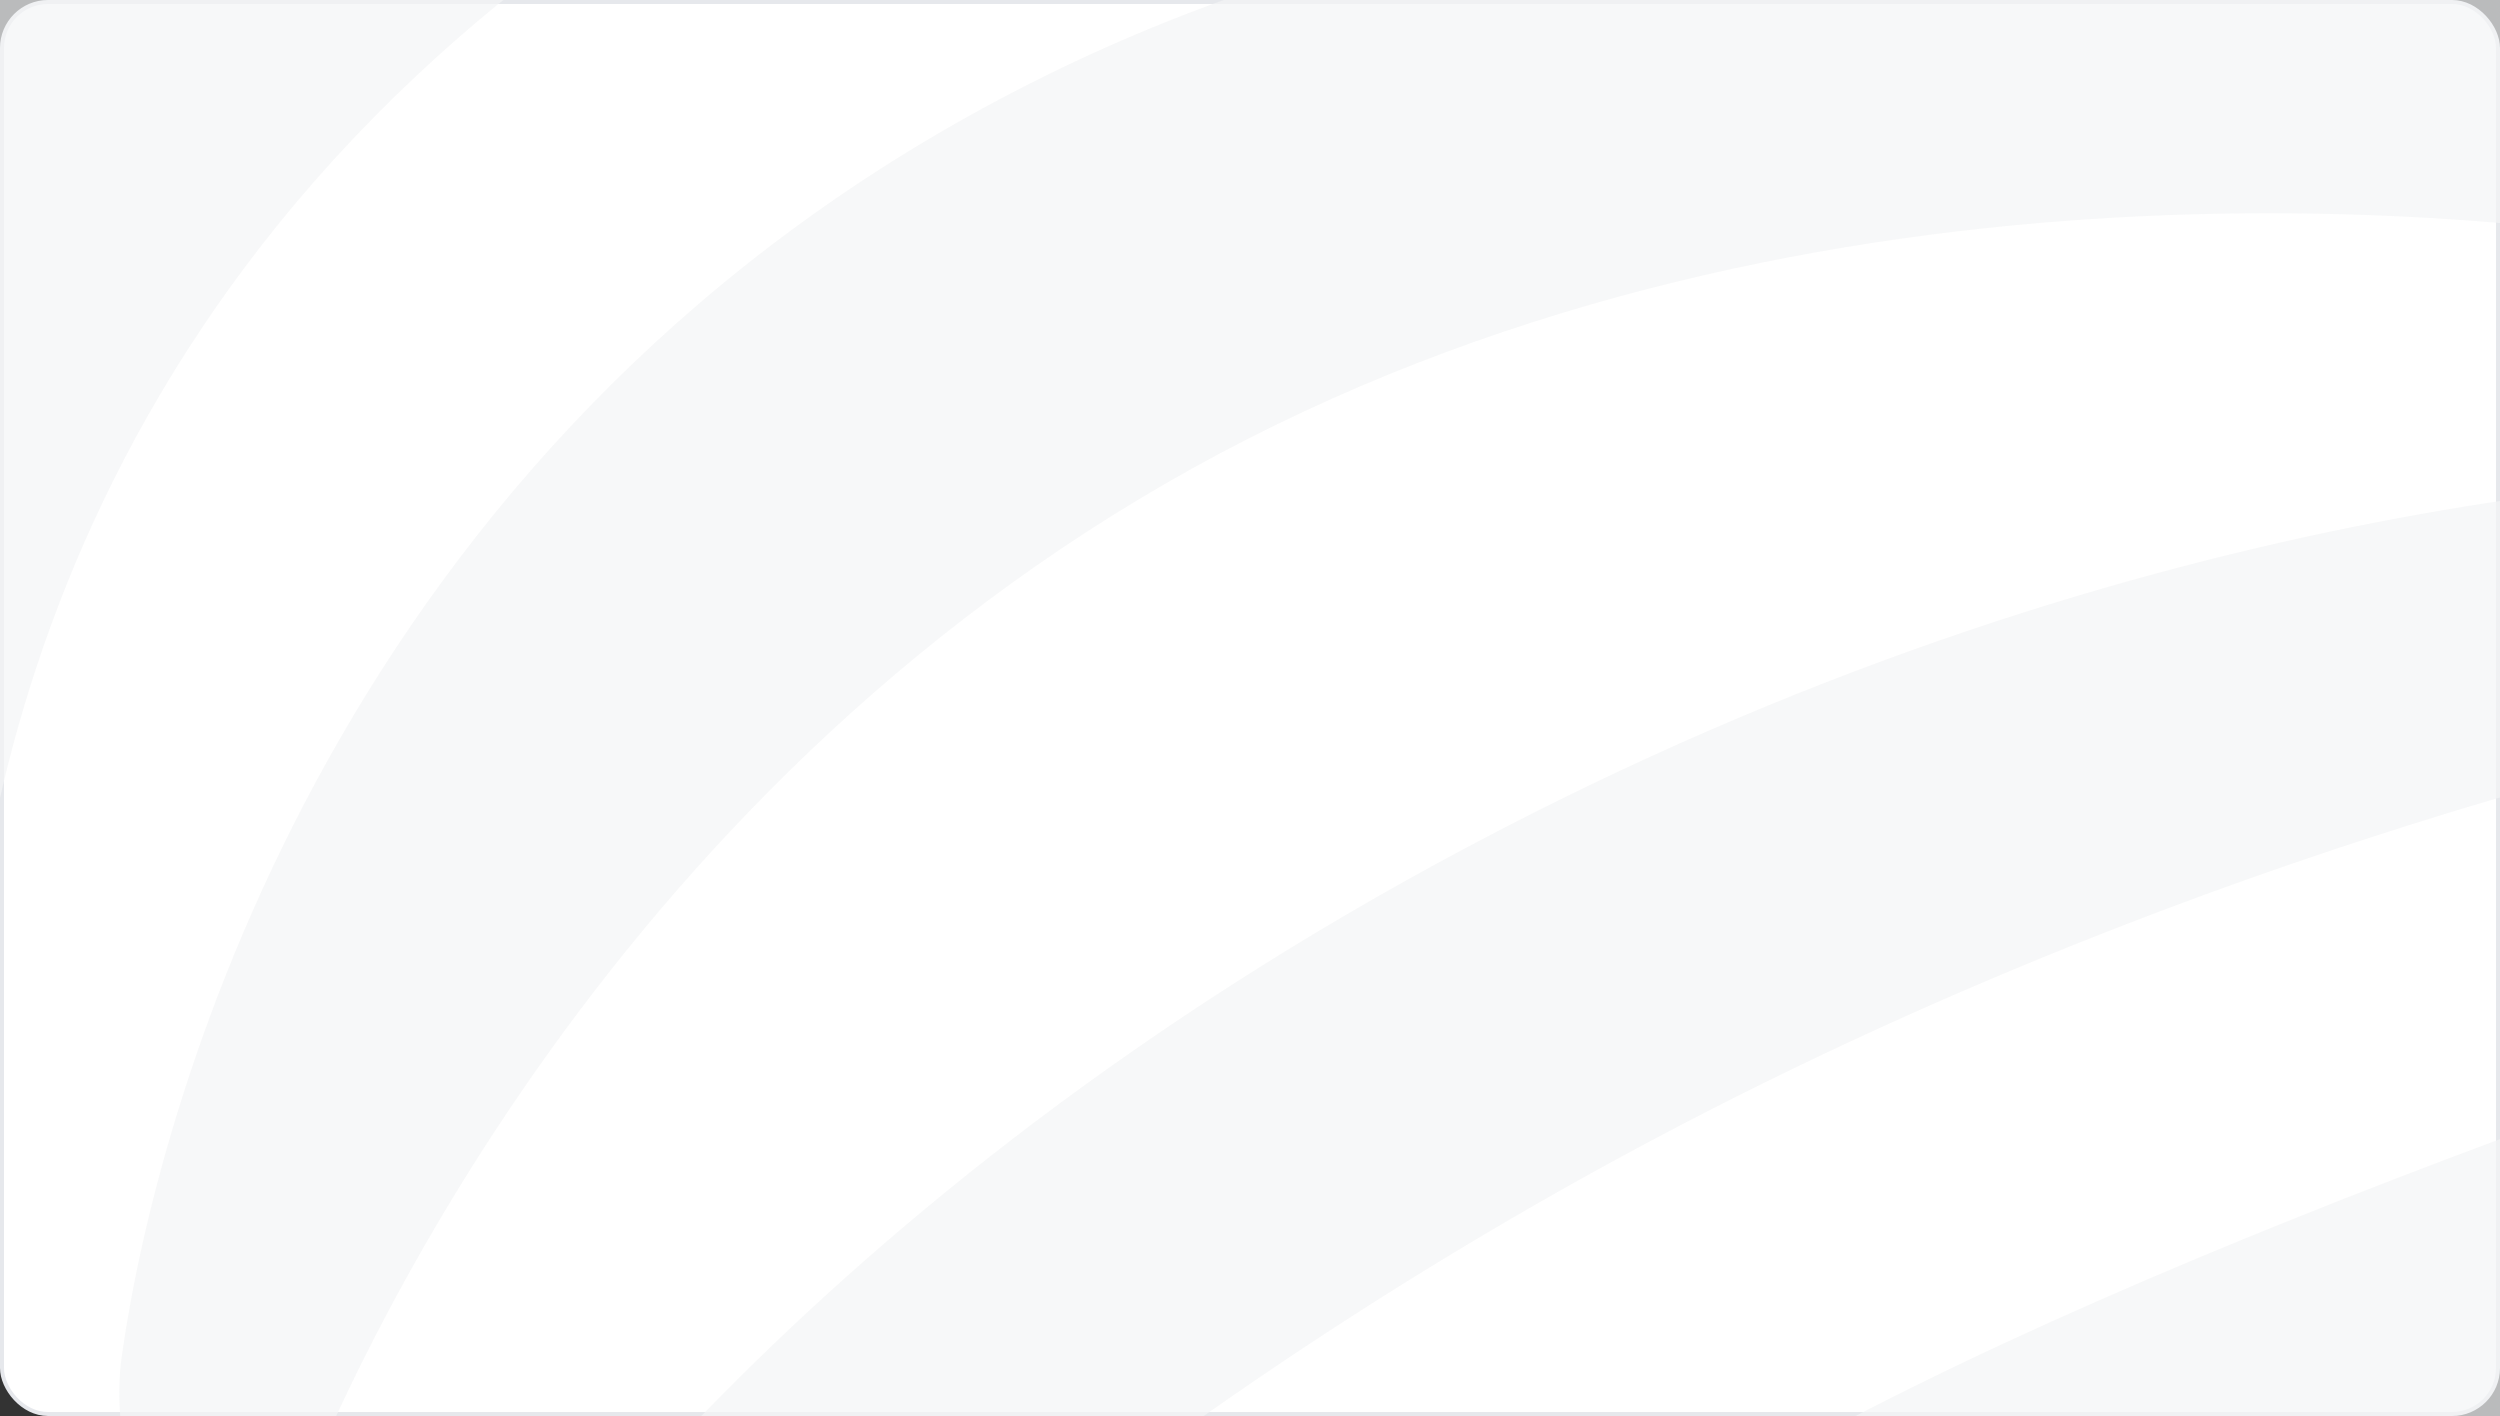 <svg width="625" height="354" viewBox="0 0 625 354" fill="none" xmlns="http://www.w3.org/2000/svg">
<rect x="0" y="0" width="625" height="354" fill="#333333" stroke="none"/>
<rect x="0.5" y="0.5" width="624" height="353" rx="11.5" fill="white" stroke="#E6E8EC"/>
<g opacity="0.7">
<path d="M-101.717 159.57C-145.612 89.503 -119.607 -0.068 -43.634 -40.492L334.659 -241.777C410.632 -282.201 507.804 -258.17 551.698 -188.103L622.785 -74.631C628.144 -66.076 615.52 -54.524 605.935 -58.942C534.355 -91.928 375.477 -141.913 198.339 -47.661C25.189 44.47 -5.284 189.217 -8.748 263.227C-9.218 273.278 -27.419 278.169 -32.878 269.455L-101.717 159.57Z" fill="#F4F5F6"/>
<path d="M42.66 390.031L47.678 398.042C52.234 405.314 64.426 403.986 67.088 396.02C86.368 338.332 156.216 192.506 304.95 113.367C453.683 34.228 625.639 51.393 689.489 64.85C698.305 66.708 705.65 57.641 701.093 50.368L696.075 42.358C686.263 26.695 672 13.884 653.966 6.993C587.065 -18.573 413.496 -62.237 249.579 24.981C85.662 112.199 39.909 272.561 30.482 338.74C27.941 356.579 32.847 374.368 42.66 390.031Z" fill="#F4F5F6"/>
<path d="M100.013 481.583L113.259 502.727C116.602 508.064 125.321 508.317 129.885 503.246C159.872 469.926 259.759 366.59 412.628 285.251C565.496 203.912 712.544 175.856 758.849 168.583C765.896 167.476 770.018 160.391 766.674 155.054L753.428 133.91C747.433 124.34 736.707 118.066 724.035 117.89C673.262 117.184 531.22 124.308 366.657 211.869C202.094 299.431 124.379 409.237 99.655 450.113C93.485 460.315 94.018 472.013 100.013 481.583Z" fill="#F4F5F6"/>
<path d="M299.159 580.024L736.531 347.305C773.12 327.836 792.683 286.765 788.21 238.811C787.829 234.724 783.751 231.337 780.3 232.383C743.203 243.624 569.272 297.771 456.117 358.075C342.604 418.57 204.275 531.696 178.778 552.846C176.675 554.59 177.289 558.397 179.979 560.526C218.169 590.75 264.695 598.362 299.159 580.024Z" fill="#F4F5F6"/>
</g>
</svg>
